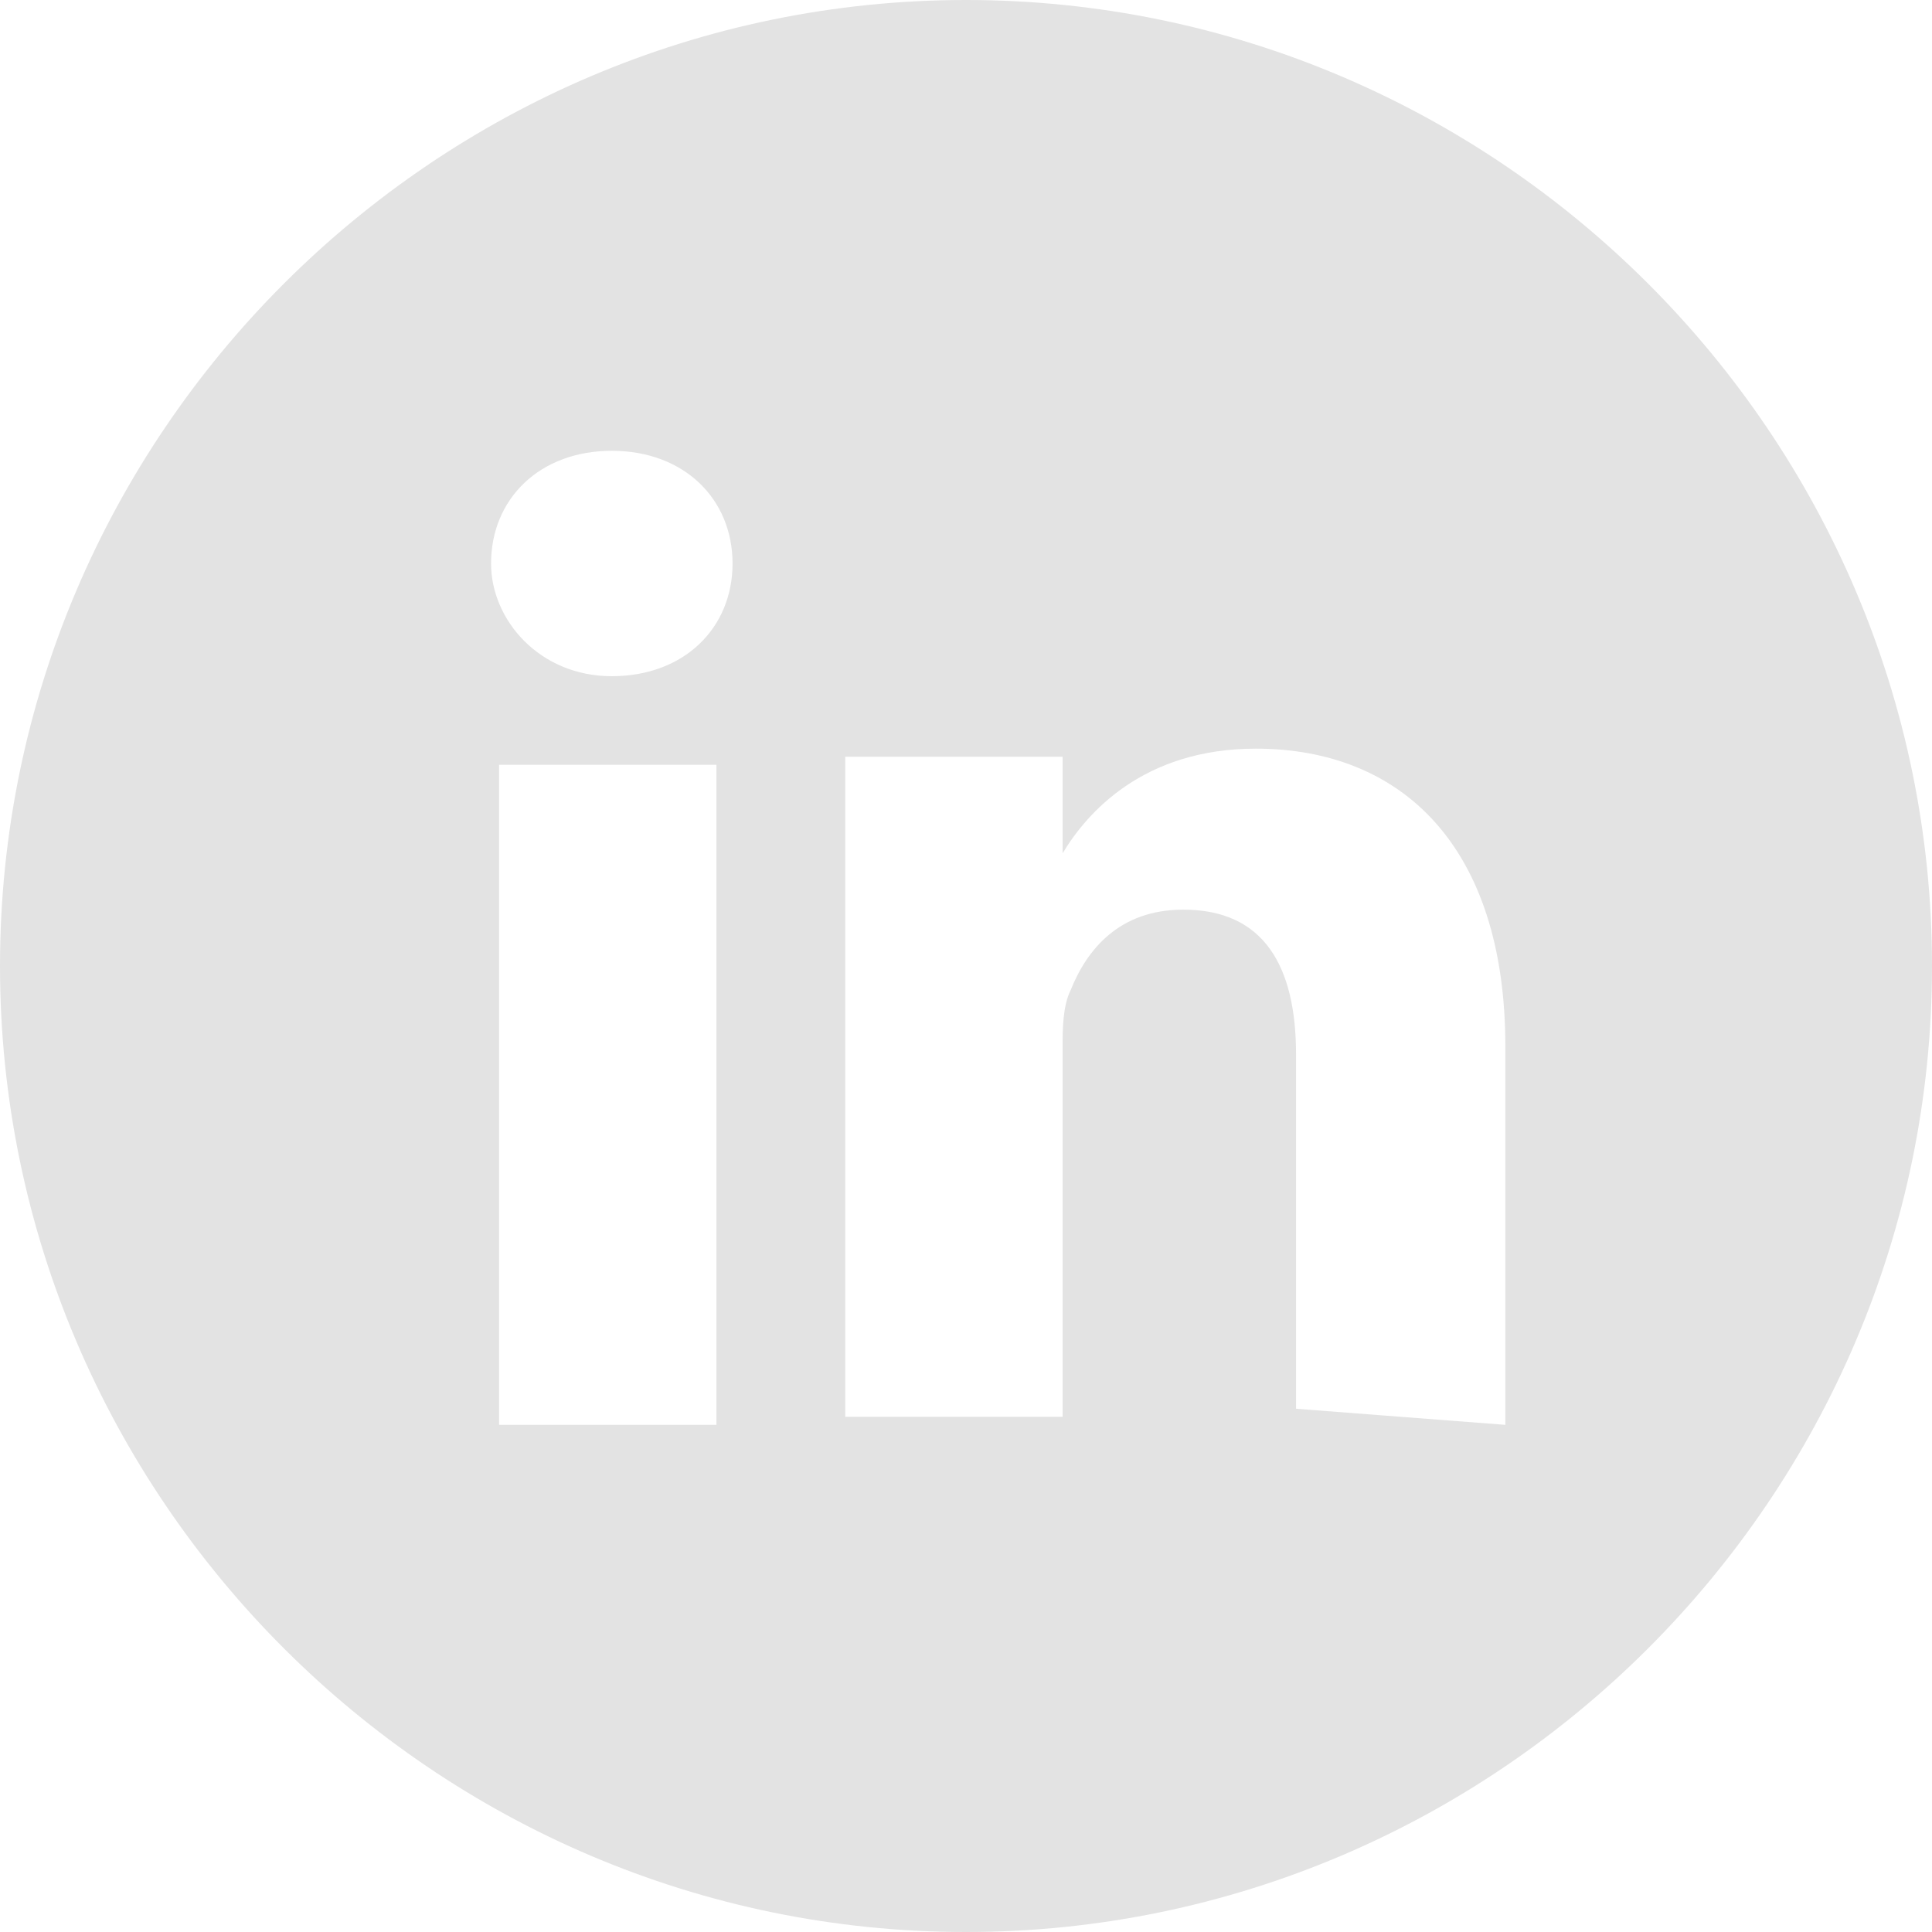 <?xml version="1.0" encoding="utf-8"?>
<!-- Generator: Adobe Illustrator 17.1.0, SVG Export Plug-In . SVG Version: 6.00 Build 0)  -->
<!DOCTYPE svg PUBLIC "-//W3C//DTD SVG 1.1//EN" "http://www.w3.org/Graphics/SVG/1.1/DTD/svg11.dtd">
<svg version="1.1" id="Layer_1" xmlns="http://www.w3.org/2000/svg" xmlns:xlink="http://www.w3.org/1999/xlink" x="0px" y="0px"
	 width="24px" height="24px" viewBox="21 22 24 24" enable-background="new 21 22 24 24" xml:space="preserve">
<path fill="#E3E3E3" d="M39.7,39.7V35c0-2.5-1.3-3.7-3.1-3.7c-1.4,0-2.1,0.8-2.4,1.3v-1.2h-2.7c0,0.8,0,8.2,0,8.2h2.7v-4.6
	c0-0.2,0-0.5,0.1-0.7c0.2-0.5,0.6-1,1.4-1c1,0,1.4,0.7,1.4,1.8v4.4L39.7,39.7L39.7,39.7z M28.6,30.4c0.9,0,1.5-0.6,1.5-1.4
	c0-0.8-0.6-1.4-1.5-1.4s-1.5,0.6-1.5,1.4C27.1,29.7,27.7,30.4,28.6,30.4L28.6,30.4z M33,46c-6.6,0-12-5.4-12-12c0-6.6,5.4-12,12-12
	s12,5.4,12,12C45,40.6,39.6,46,33,46z M29.9,39.7v-8.2h-2.7v8.2H29.9z"/>
</svg>

